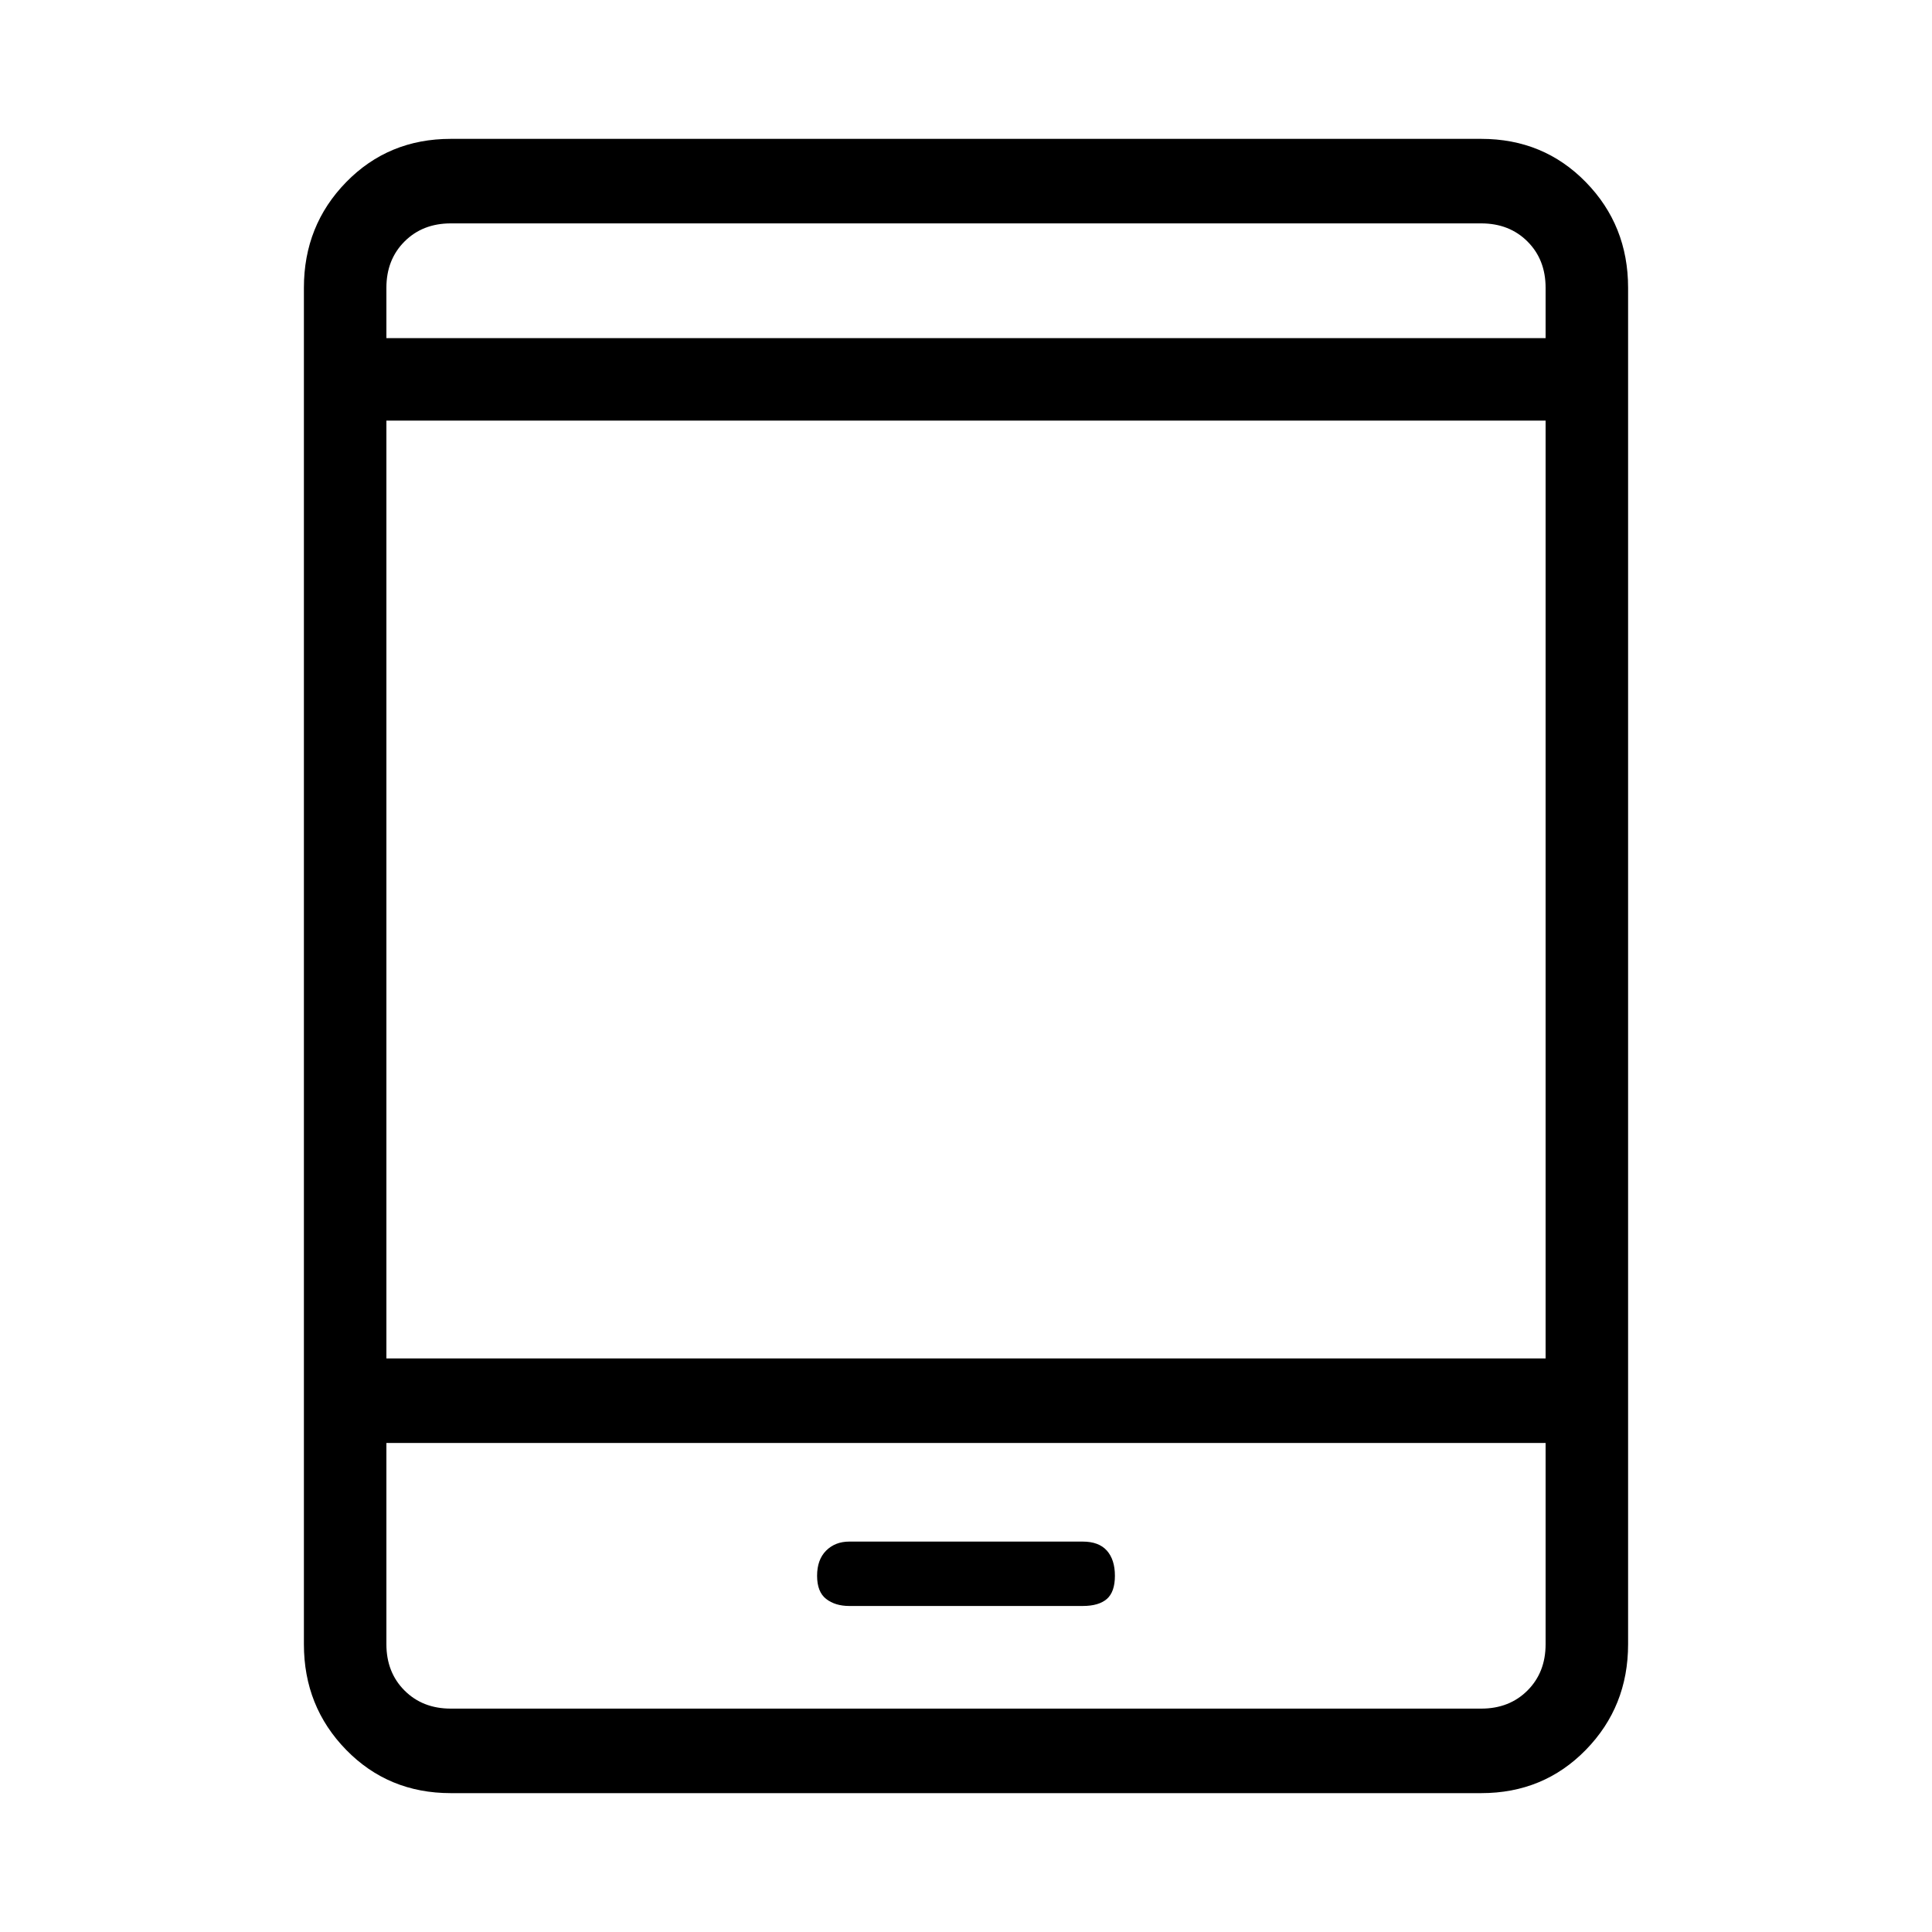 <svg xmlns="http://www.w3.org/2000/svg" height="40" width="40"><path d="M17.583 33.25h4.834q.333 0 .5-.146.166-.146.166-.479 0-.333-.166-.521-.167-.187-.5-.187h-4.834q-.291 0-.479.187-.187.188-.187.521t.187.479q.188.146.479.146Zm-8.25 3.875q-1.291 0-2.166-.896t-.875-2.187V5.958q0-1.291.875-2.187.875-.896 2.166-.896h21.334q1.291 0 2.166.896t.875 2.187v28.084q0 1.291-.875 2.187-.875.896-2.166.896Zm-1.333-9h24V8.708H8Zm0 1.75v4.167q0 .583.375.958t.958.375h21.334q.583 0 .958-.375t.375-.958v-4.167ZM8 7h24V5.958q0-.583-.375-.958t-.958-.375H9.333q-.583 0-.958.375T8 5.958Zm0-2.375V7 4.625Zm0 30.75v-5.5 5.5Z"/></svg>